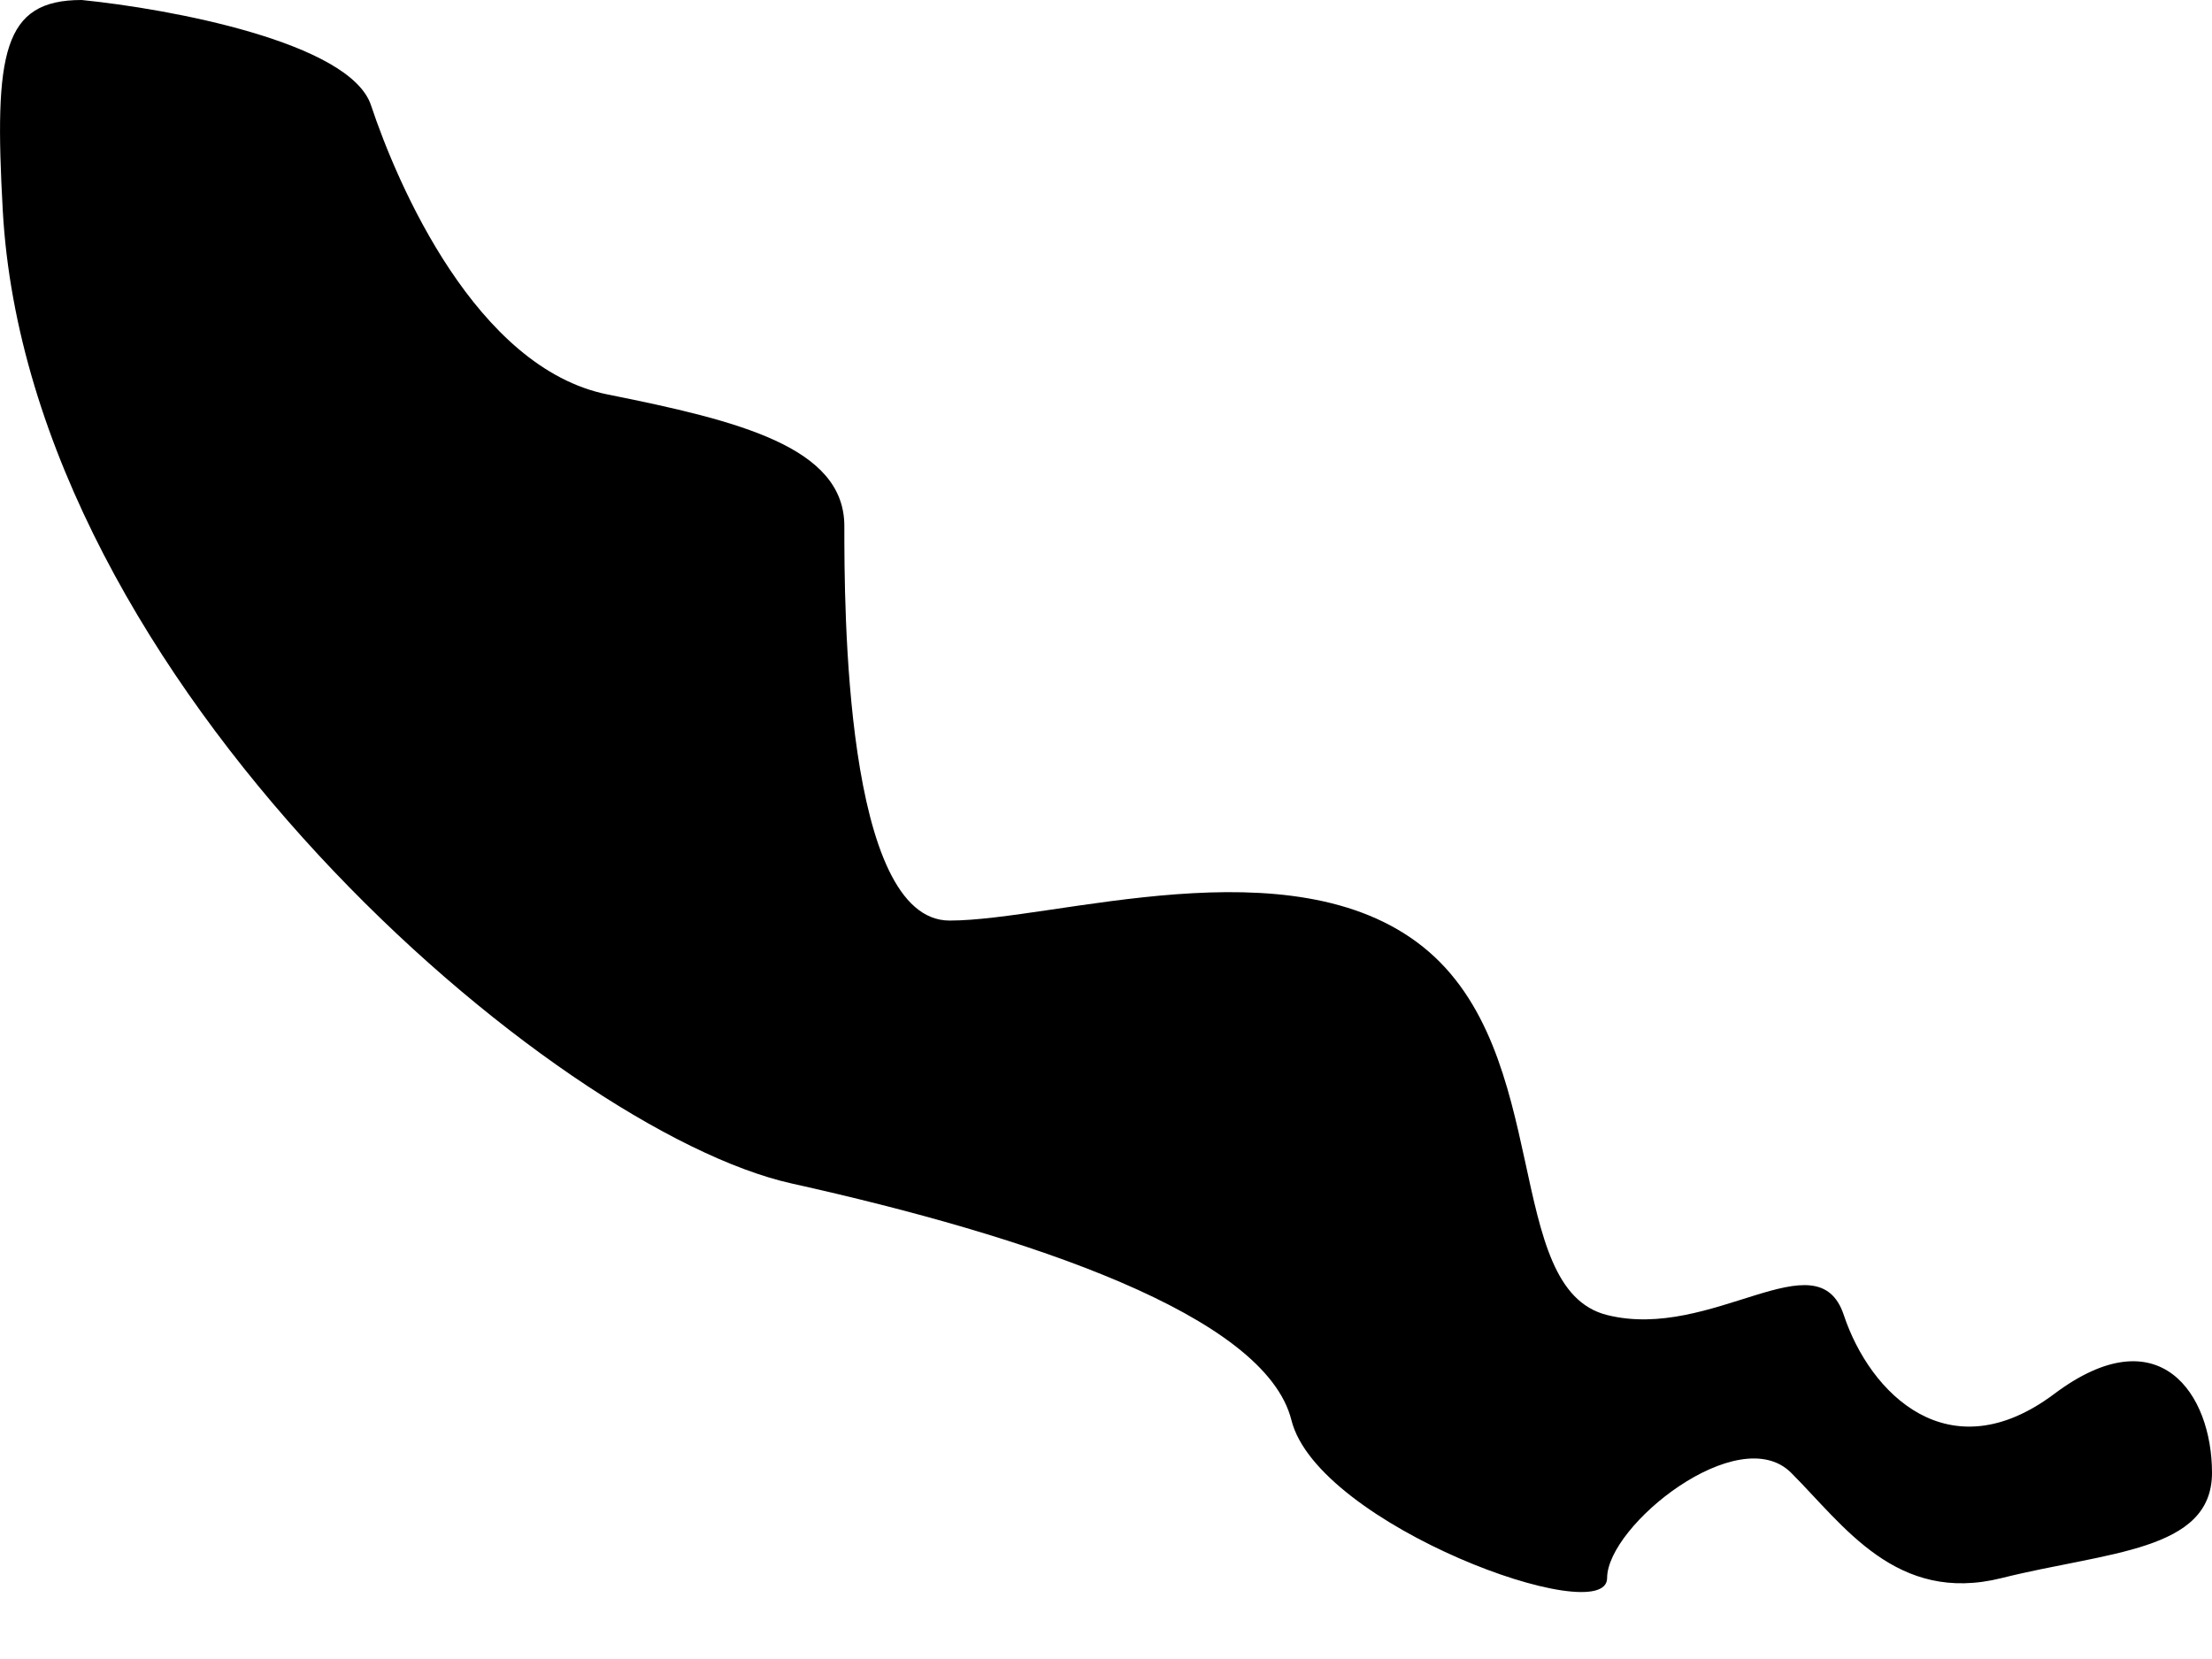 <svg width="24" height="18" viewBox="0 0 24 18" xmlns="http://www.w3.org/2000/svg"><path d="M4.025 1.141C3.796 0.457 1.837 0.095 0.886 0C0.03 0 -0.065 0.571 0.03 2.283C0.315 7.419 6.022 12.271 8.591 12.841C11.159 13.412 13.727 14.268 14.012 15.409C14.298 16.551 17.437 17.692 17.437 17.122C17.437 16.551 18.863 15.409 19.434 15.98C20.005 16.551 20.576 17.407 21.717 17.122C22.859 16.836 24 16.836 24 15.98C24 15.124 23.429 14.268 22.288 15.124C21.146 15.98 20.29 15.124 20.005 14.268C19.72 13.412 18.578 14.553 17.437 14.268C16.295 13.983 16.866 11.414 15.439 10.273C14.012 9.132 11.444 9.988 10.303 9.988C9.161 9.988 9.161 6.563 9.161 5.707C9.161 4.851 8.02 4.566 6.593 4.28C5.166 3.995 4.31 1.998 4.025 1.141Z"/></svg>
